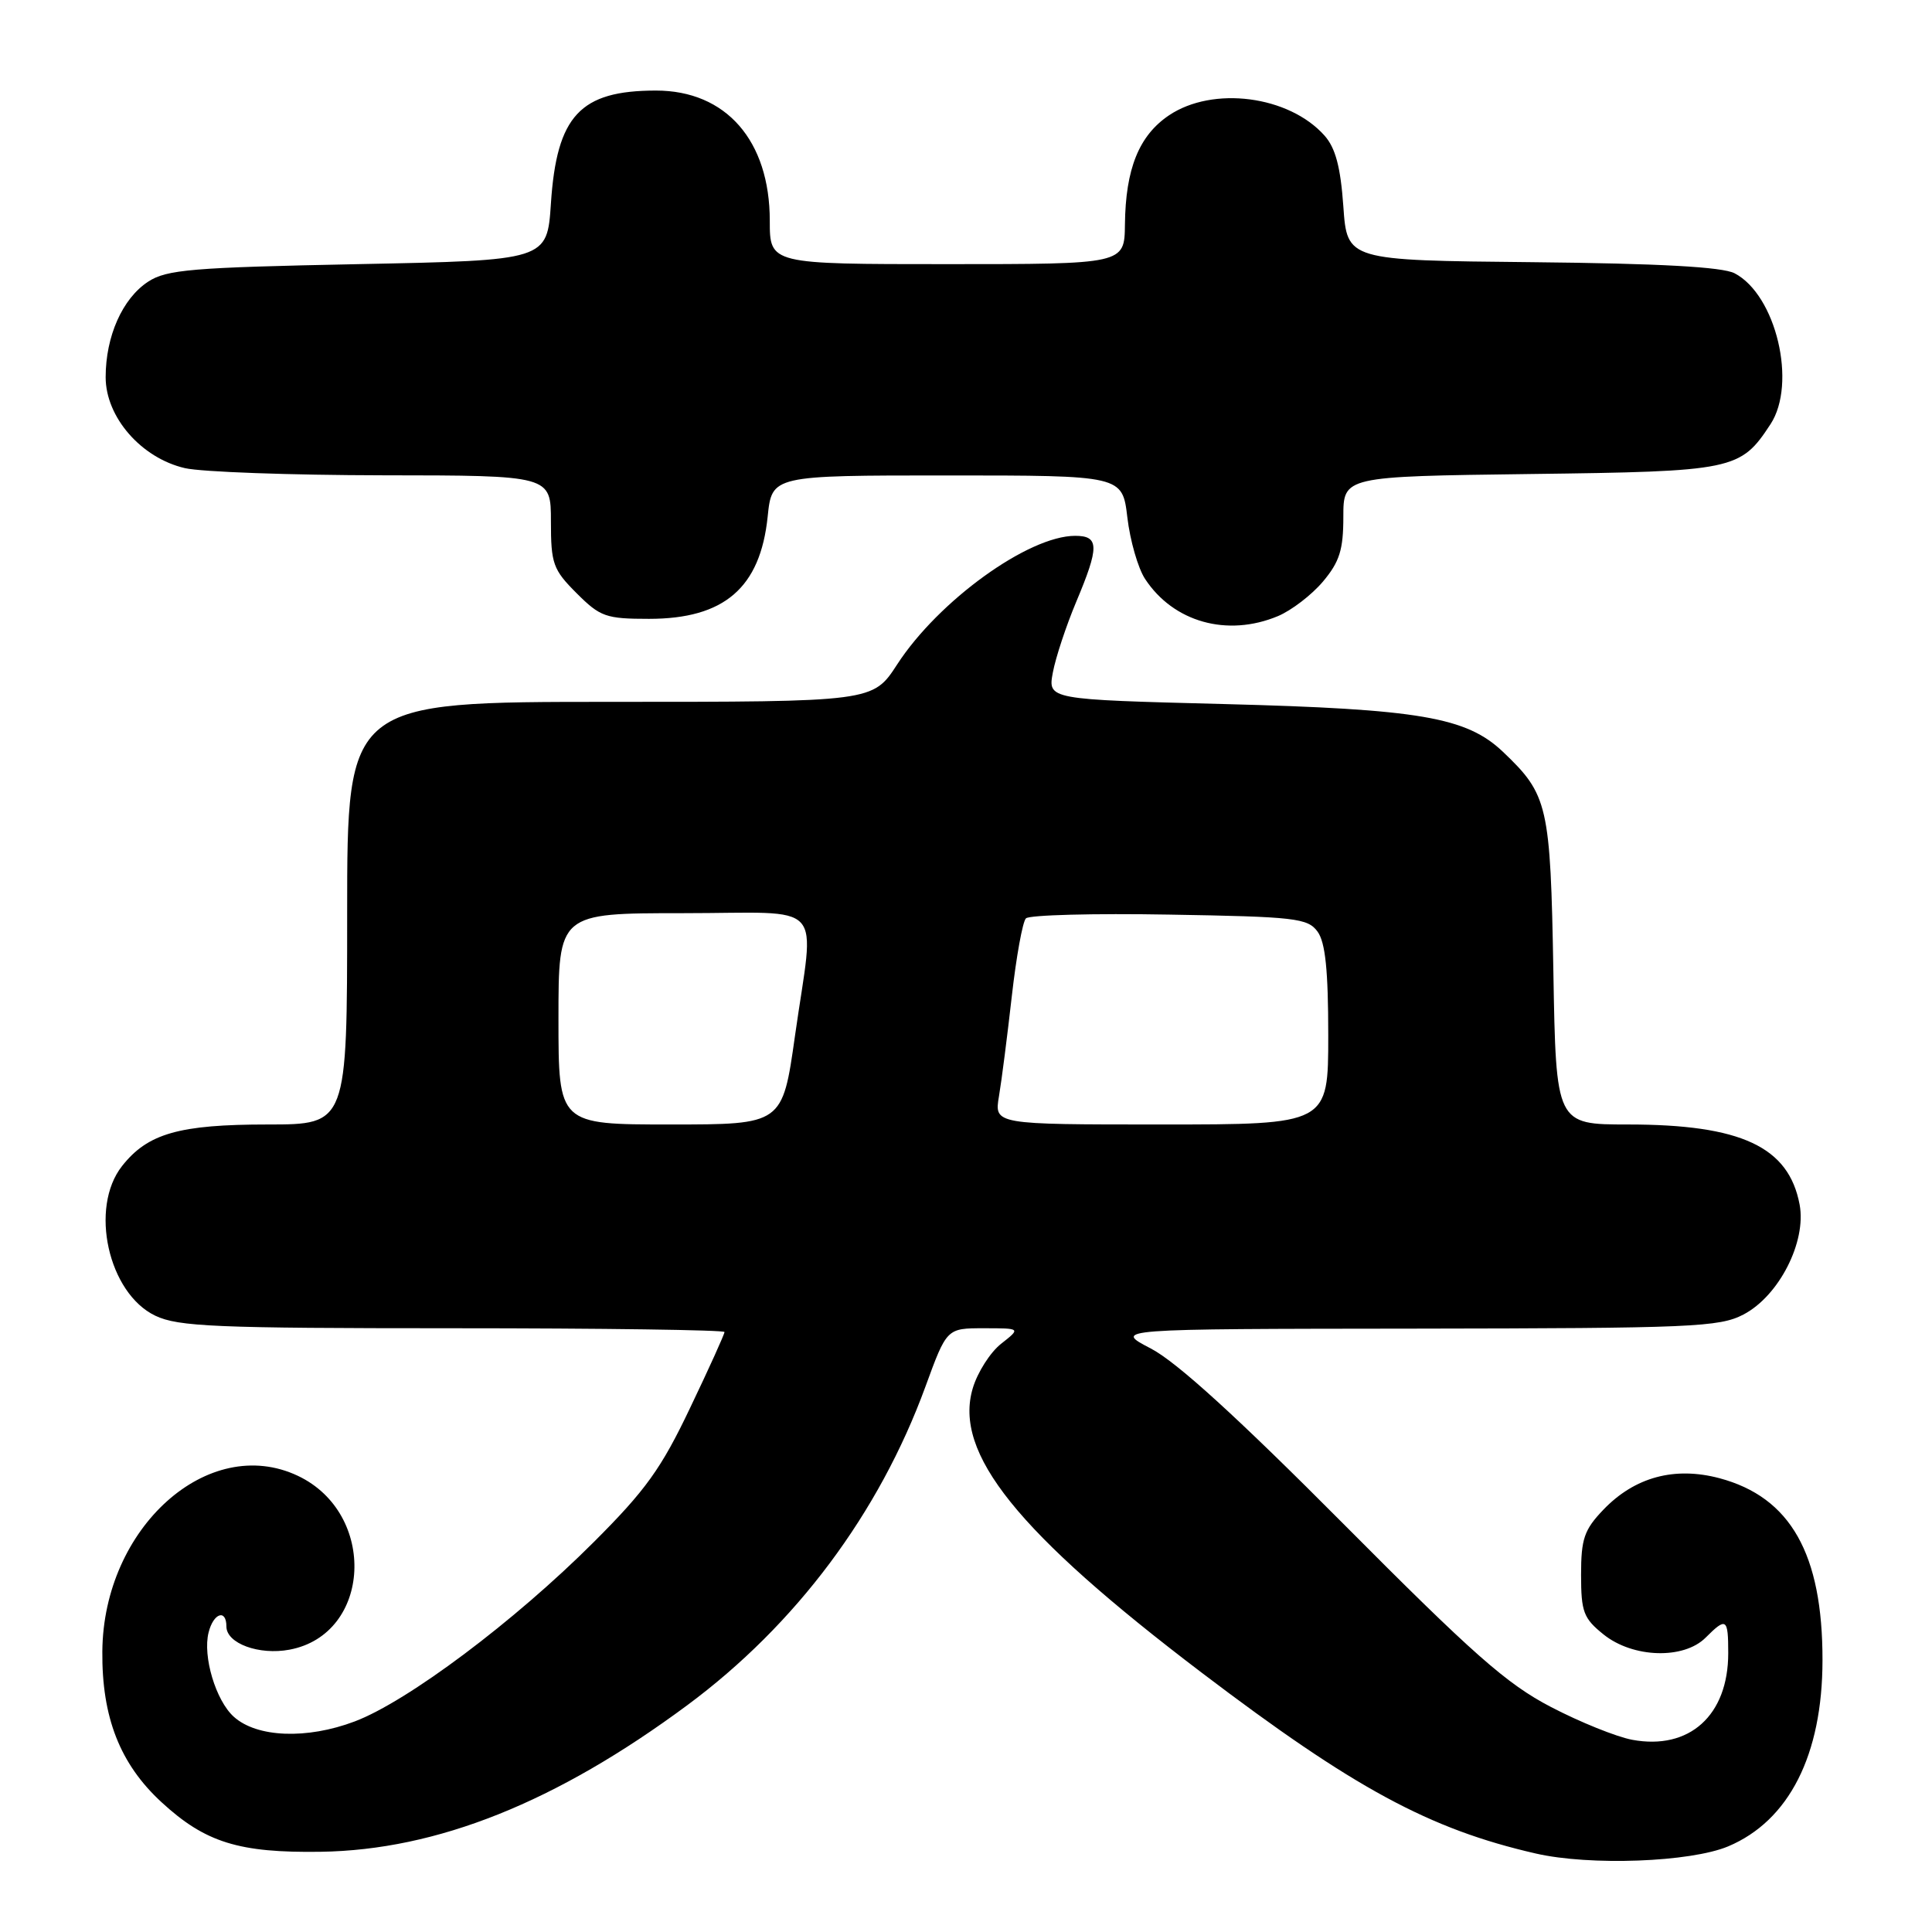 <?xml version="1.0" encoding="UTF-8" standalone="no"?>
<!DOCTYPE svg PUBLIC "-//W3C//DTD SVG 1.1//EN" "http://www.w3.org/Graphics/SVG/1.1/DTD/svg11.dtd" >
<svg xmlns="http://www.w3.org/2000/svg" xmlns:xlink="http://www.w3.org/1999/xlink" version="1.1" viewBox="0 0 256 256">
 <g >
 <path fill="currentColor"
d=" M 229.00 244.65 C 237.06 241.25 241.48 232.54 241.49 220.00 C 241.51 205.90 237.26 198.39 227.84 195.87 C 221.88 194.29 216.60 195.72 212.46 200.04 C 209.91 202.70 209.50 203.90 209.50 208.66 C 209.50 213.60 209.82 214.44 212.50 216.59 C 216.39 219.70 223.10 219.90 226.00 217.00 C 228.75 214.25 229.00 214.42 229.00 219.05 C 229.00 227.30 223.85 231.94 216.27 230.53 C 214.19 230.14 209.35 228.19 205.50 226.18 C 199.64 223.13 195.18 219.19 178.00 201.91 C 164.02 187.85 155.91 180.46 152.50 178.69 C 147.50 176.09 147.50 176.09 187.52 176.05 C 224.20 176.00 227.82 175.85 231.02 174.18 C 235.72 171.72 239.38 164.56 238.46 159.62 C 237.02 151.95 230.71 149.00 215.72 149.00 C 206.18 149.00 206.18 149.00 205.83 128.75 C 205.44 106.66 205.13 105.31 199.15 99.62 C 194.32 95.03 188.09 93.96 162.17 93.29 C 138.84 92.69 138.84 92.69 139.51 89.10 C 139.88 87.12 141.27 82.93 142.59 79.78 C 145.68 72.44 145.66 71.00 142.47 71.00 C 136.26 71.00 124.34 79.62 118.88 88.04 C 115.66 93.00 115.66 93.00 80.83 93.00 C 46.00 93.00 46.00 93.00 46.00 121.00 C 46.00 149.00 46.00 149.00 35.47 149.00 C 23.73 149.00 19.57 150.19 16.17 154.51 C 11.82 160.04 14.34 171.36 20.58 174.34 C 23.63 175.79 28.55 176.00 60.03 176.00 C 79.82 176.00 96.00 176.23 96.00 176.50 C 96.00 176.78 93.95 181.32 91.43 186.58 C 87.61 194.61 85.54 197.48 78.68 204.33 C 68.18 214.83 54.01 225.45 47.00 228.10 C 40.65 230.50 34.03 230.24 30.97 227.47 C 28.59 225.32 26.84 219.47 27.64 216.31 C 28.28 213.73 30.00 213.16 30.00 215.52 C 30.00 217.76 34.32 219.35 38.36 218.59 C 49.24 216.55 50.01 200.56 39.48 195.56 C 27.61 189.93 13.69 202.42 13.56 218.82 C 13.48 227.56 15.91 233.74 21.39 238.79 C 27.19 244.14 31.65 245.53 42.50 245.37 C 57.91 245.14 73.70 238.82 91.08 225.94 C 105.45 215.29 116.48 200.53 122.62 183.75 C 125.45 176.00 125.45 176.00 130.36 176.00 C 135.27 176.00 135.27 176.00 132.66 178.05 C 131.22 179.18 129.53 181.83 128.90 183.94 C 126.32 192.55 134.77 203.06 159.22 221.63 C 179.39 236.95 189.40 242.37 203.50 245.60 C 210.69 247.25 224.00 246.75 229.00 244.65 Z  M 169.33 81.64 C 171.12 80.89 173.81 78.83 175.30 77.06 C 177.50 74.44 178.00 72.85 178.00 68.49 C 178.00 63.13 178.00 63.13 202.75 62.81 C 229.76 62.47 230.61 62.30 234.60 56.21 C 238.13 50.82 235.34 39.08 229.84 36.21 C 228.22 35.37 219.93 34.91 203.00 34.74 C 178.50 34.50 178.50 34.50 178.00 27.35 C 177.63 22.12 176.96 19.60 175.50 17.96 C 170.78 12.67 160.72 11.37 154.90 15.28 C 150.92 17.96 149.14 22.37 149.06 29.75 C 149.00 35.00 149.00 35.00 125.50 35.00 C 102.00 35.00 102.00 35.00 102.00 29.25 C 102.00 18.63 96.20 12.00 86.92 12.00 C 76.87 12.00 73.77 15.33 73.00 26.95 C 72.50 34.50 72.50 34.50 47.45 35.00 C 25.40 35.44 22.07 35.72 19.62 37.33 C 16.22 39.56 14.00 44.56 14.00 49.98 C 14.00 55.28 18.72 60.69 24.50 62.03 C 26.70 62.54 38.51 62.96 50.75 62.98 C 73.00 63.00 73.00 63.00 73.00 69.10 C 73.00 74.70 73.28 75.48 76.40 78.60 C 79.53 81.73 80.28 82.00 86.00 82.00 C 95.97 82.00 100.74 77.89 101.72 68.46 C 102.28 63.00 102.28 63.00 125.50 63.00 C 148.72 63.00 148.72 63.00 149.38 68.56 C 149.74 71.62 150.79 75.28 151.72 76.70 C 155.48 82.44 162.62 84.44 169.33 81.64 Z  M 74.00 135.00 C 74.00 121.00 74.00 121.00 90.50 121.00 C 109.78 121.00 107.93 118.97 105.34 137.25 C 103.68 149.00 103.68 149.00 88.84 149.00 C 74.00 149.00 74.00 149.00 74.00 135.00 Z  M 132.37 145.25 C 132.72 143.19 133.48 137.22 134.07 132.00 C 134.66 126.78 135.50 122.13 135.94 121.69 C 136.37 121.24 144.93 121.01 154.95 121.19 C 171.62 121.47 173.28 121.66 174.58 123.44 C 175.62 124.86 176.00 128.58 176.00 137.19 C 176.00 149.00 176.00 149.00 153.87 149.00 C 131.74 149.00 131.74 149.00 132.37 145.25 Z "/>
</g>
</svg>